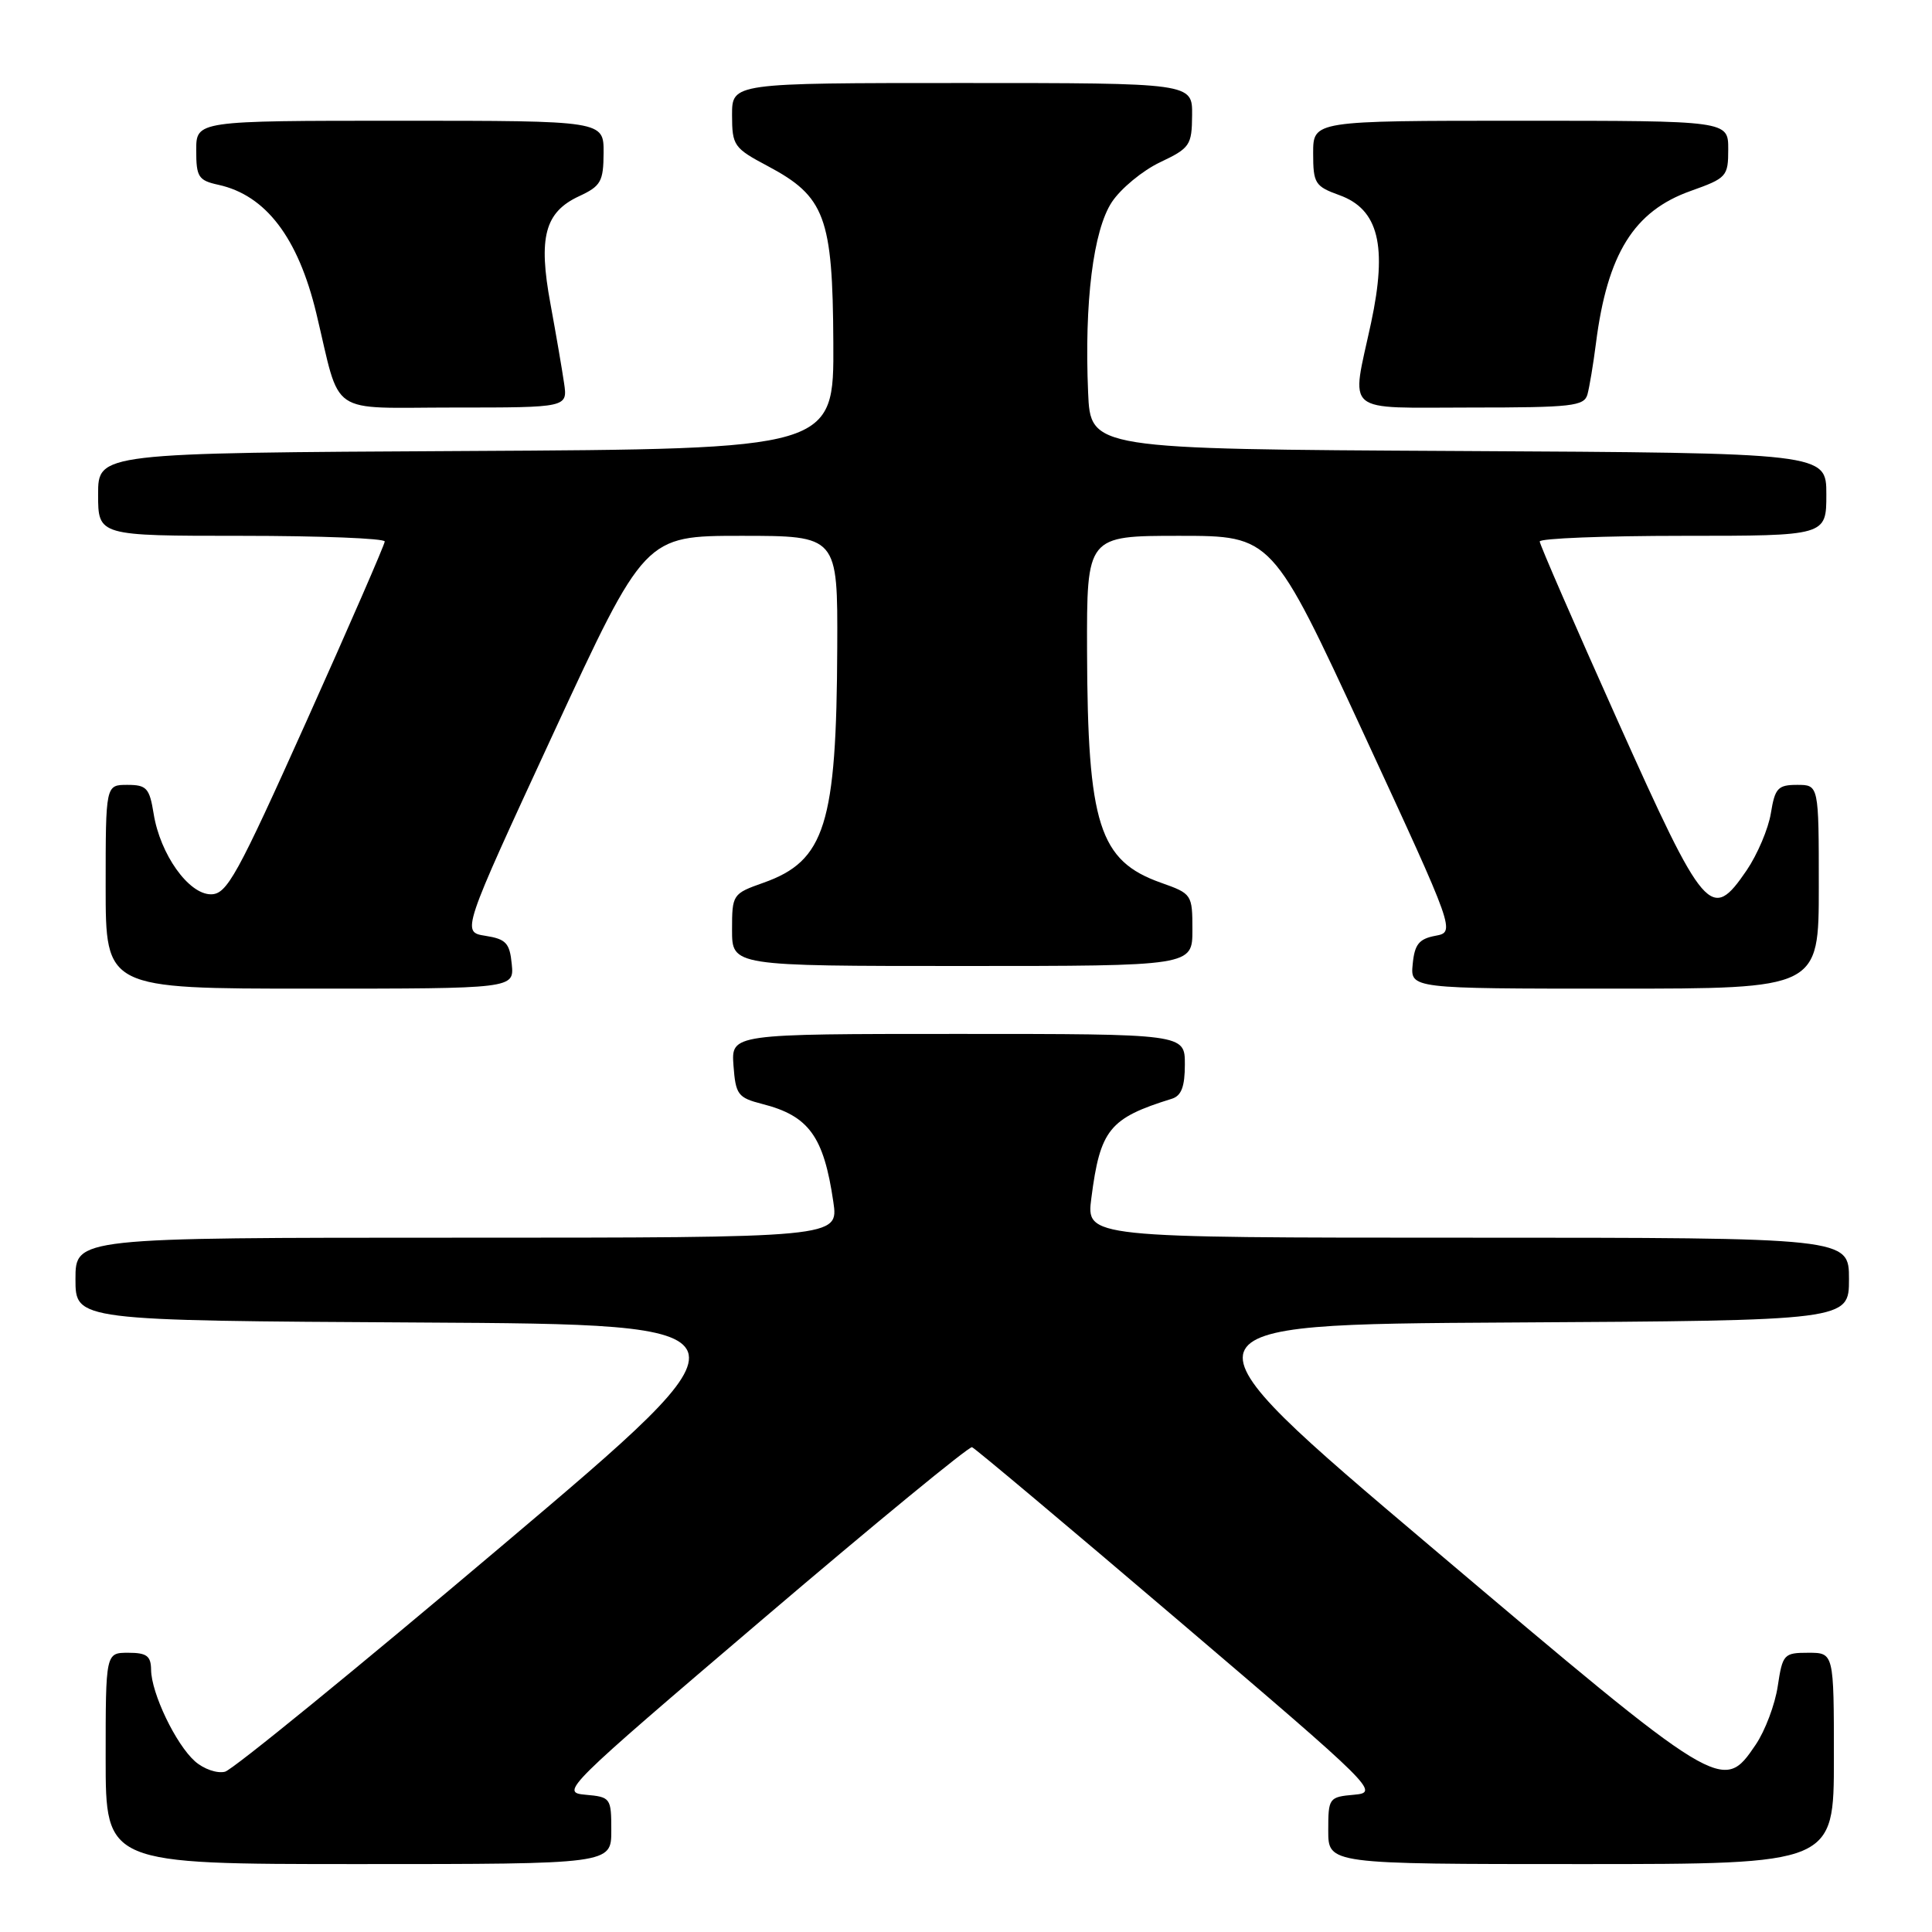<?xml version="1.0" encoding="UTF-8" standalone="no"?>
<!DOCTYPE svg PUBLIC "-//W3C//DTD SVG 1.1//EN" "http://www.w3.org/Graphics/SVG/1.1/DTD/svg11.dtd" >
<svg xmlns="http://www.w3.org/2000/svg" xmlns:xlink="http://www.w3.org/1999/xlink" version="1.1" viewBox="0 0 256 256">
 <g >
 <path fill="currentColor"
d=" M 81.00 242.56 C 81.00 238.23 80.92 238.11 77.56 237.81 C 74.21 237.51 74.78 236.95 101.12 214.50 C 115.96 201.85 128.42 191.62 128.80 191.76 C 129.19 191.90 141.51 202.25 156.19 214.76 C 182.24 236.96 182.79 237.51 179.44 237.81 C 176.08 238.11 176.00 238.23 176.00 242.56 C 176.00 247.00 176.00 247.00 209.50 247.00 C 243.00 247.00 243.00 247.00 243.00 233.00 C 243.00 219.00 243.00 219.00 239.61 219.00 C 236.37 219.00 236.20 219.19 235.56 223.43 C 235.20 225.86 233.88 229.35 232.64 231.18 C 228.27 237.63 228.08 237.51 189.65 204.99 C 154.80 175.50 154.80 175.50 199.90 175.24 C 245.00 174.98 245.00 174.98 245.00 169.49 C 245.00 164.00 245.00 164.00 194.47 164.00 C 143.93 164.00 143.93 164.00 144.61 158.75 C 145.78 149.66 147.00 148.16 155.25 145.60 C 156.54 145.21 157.00 144.00 157.00 141.03 C 157.00 137.00 157.00 137.00 126.94 137.00 C 96.89 137.00 96.89 137.00 97.19 141.19 C 97.48 145.05 97.77 145.45 101.00 146.28 C 107.18 147.85 109.15 150.57 110.42 159.25 C 111.12 164.00 111.12 164.00 60.56 164.00 C 10.00 164.00 10.00 164.00 10.00 169.49 C 10.00 174.98 10.00 174.98 55.60 175.24 C 101.20 175.50 101.20 175.50 66.45 204.88 C 47.34 221.04 30.85 234.49 29.82 234.76 C 28.78 235.03 26.99 234.41 25.83 233.38 C 23.29 231.12 20.05 224.36 20.02 221.25 C 20.00 219.42 19.44 219.00 17.00 219.00 C 14.00 219.00 14.00 219.00 14.00 233.00 C 14.00 247.00 14.00 247.00 47.50 247.00 C 81.00 247.00 81.00 247.00 81.00 242.56 Z  M 67.81 127.75 C 67.54 124.96 67.05 124.43 64.32 124.00 C 61.15 123.50 61.15 123.50 73.29 97.25 C 85.44 71.00 85.44 71.00 98.22 71.00 C 111.00 71.00 111.00 71.00 110.94 85.75 C 110.85 109.25 109.33 114.08 101.16 116.97 C 97.07 118.42 97.00 118.51 97.00 123.22 C 97.00 128.00 97.00 128.00 127.50 128.00 C 158.00 128.00 158.00 128.00 158.00 123.22 C 158.00 118.51 157.93 118.42 153.84 116.97 C 145.64 114.07 144.11 109.27 144.04 86.25 C 144.00 71.00 144.00 71.00 156.28 71.00 C 168.56 71.00 168.56 71.00 180.71 97.25 C 192.85 123.50 192.85 123.50 190.18 124.00 C 188.02 124.41 187.44 125.14 187.19 127.75 C 186.87 131.00 186.87 131.00 213.94 131.00 C 241.00 131.00 241.00 131.00 241.00 117.50 C 241.00 104.00 241.00 104.00 238.13 104.00 C 235.58 104.00 235.19 104.43 234.65 107.75 C 234.32 109.81 232.87 113.21 231.45 115.31 C 226.74 122.21 225.91 121.26 214.35 95.50 C 208.68 82.85 204.03 72.16 204.02 71.75 C 204.01 71.34 212.55 71.00 223.00 71.00 C 242.00 71.00 242.00 71.00 242.00 65.51 C 242.00 60.02 242.00 60.02 193.25 59.76 C 144.50 59.50 144.50 59.50 144.18 52.00 C 143.67 40.05 144.86 30.51 147.33 26.77 C 148.53 24.97 151.40 22.60 153.72 21.50 C 157.68 19.62 157.93 19.25 157.96 15.25 C 158.00 11.00 158.00 11.00 127.50 11.00 C 97.00 11.00 97.00 11.00 97.00 15.25 C 97.01 19.29 97.23 19.62 101.72 22.00 C 109.32 26.04 110.34 28.75 110.42 45.39 C 110.50 59.50 110.50 59.50 61.75 59.76 C 13.00 60.02 13.00 60.02 13.00 65.51 C 13.00 71.00 13.00 71.00 32.00 71.00 C 42.45 71.00 50.99 71.34 50.98 71.75 C 50.97 72.16 46.32 82.85 40.64 95.50 C 31.38 116.12 30.07 118.50 27.95 118.50 C 24.99 118.50 21.22 113.20 20.36 107.83 C 19.81 104.42 19.43 104.00 16.87 104.00 C 14.00 104.00 14.00 104.00 14.00 117.50 C 14.00 131.00 14.00 131.00 41.06 131.00 C 68.13 131.00 68.13 131.00 67.81 127.75 Z  M 74.74 50.75 C 74.48 48.96 73.67 44.25 72.94 40.27 C 71.30 31.44 72.19 28.11 76.73 26.00 C 79.62 24.66 79.96 24.05 79.98 20.25 C 80.00 16.00 80.00 16.00 53.00 16.00 C 26.00 16.00 26.00 16.00 26.00 19.92 C 26.00 23.45 26.29 23.91 28.95 24.49 C 35.22 25.87 39.50 31.49 41.91 41.50 C 45.24 55.38 43.22 54.00 60.15 54.00 C 75.22 54.00 75.22 54.00 74.74 50.75 Z  M 210.35 52.25 C 210.61 51.29 211.12 48.25 211.47 45.50 C 212.98 33.63 216.50 27.97 224.03 25.30 C 228.80 23.60 229.00 23.38 229.00 19.77 C 229.00 16.00 229.00 16.00 201.50 16.00 C 174.00 16.00 174.00 16.00 174.00 20.30 C 174.00 24.30 174.24 24.69 177.48 25.86 C 182.67 27.73 183.86 32.57 181.67 42.80 C 179.03 55.07 177.76 54.00 194.93 54.00 C 208.30 54.00 209.92 53.82 210.35 52.25 Z "/>
</g>
</svg>